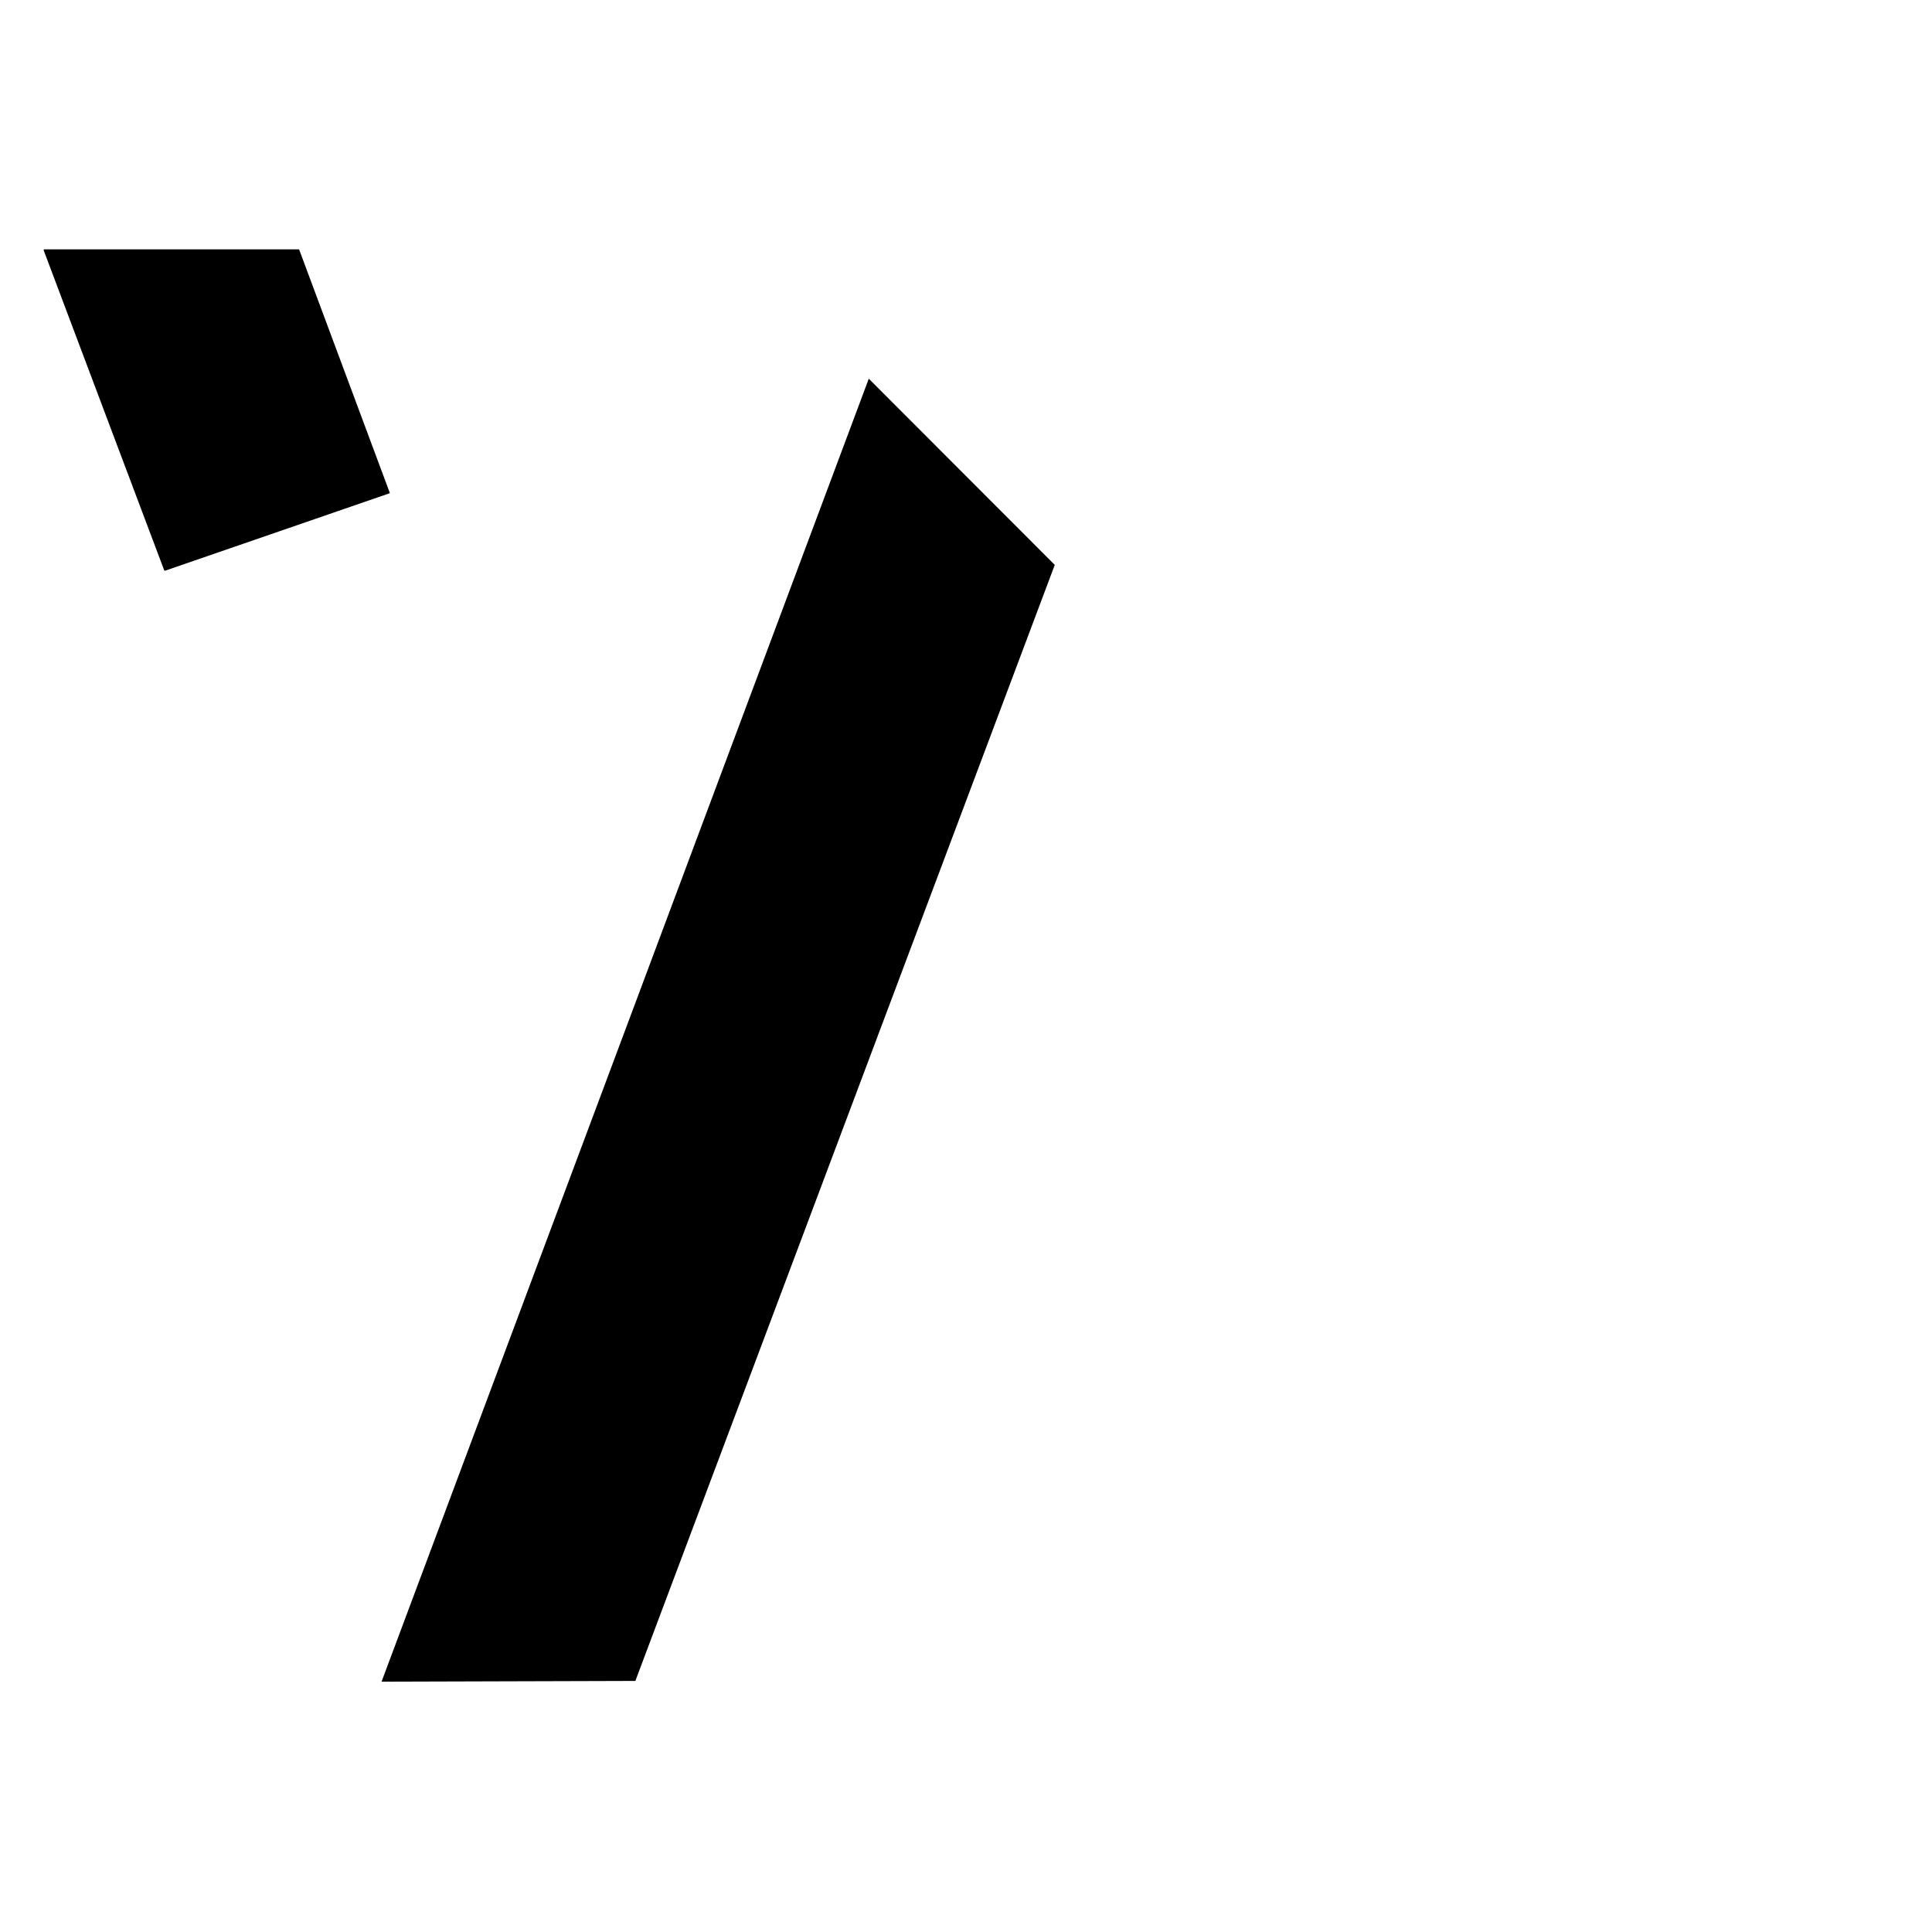 <svg
    xmlns="http://www.w3.org/2000/svg"
    viewBox="0 0 76 76"
    id="vector"
    width="76px"
    height="76px">
    <g
        id="group_2"
        transform="translate(36.5 38.5) scale(1.95 1.95) translate(-36.5 -38.5)">
        <path
            id="path"
            d="M 51.739 47.989 L 51.739 47.989 L 51.739 47.989 L 51.739 47.989 L 51.739 47.989 L 51.739 47.989 L 51.739 47.989 L 51.739 47.989 L 51.739 47.989 L 51.739 47.989 L 51.739 47.989 L 51.739 47.989 L 51.739 47.989 L 51.739 47.989 L 51.739 47.989 L 51.739 47.989 Z"
            fill="#000000"
            stroke-width="1"/>
        <g
            id="group"
            transform="translate(-5.023 0)">
            <path
                id="path_1"
                d="M 40.331 26.396 L 30.502 52.681 L 35.622 52.666 L 44.083 30.152 L 44.083 30.152 L 44.083 30.152 L 44.083 30.152 L 44.083 30.152 L 44.083 30.152 L 44.083 30.152 L 44.083 30.152 L 44.083 30.152 L 44.083 30.152 L 44.083 30.152 L 44.083 30.152 L 44.083 30.152 L 44.083 30.152 L 44.083 30.152 L 44.083 30.152 L 44.083 30.152 Z"
                fill="#000000"
                stroke-width="1"/>
            <g
                id="group_1"
                transform="translate(4.018 0)">
                <path
                    id="path_2"
                    d="M 22.102 30.268 L 19.666 23.8 L 19.675 23.787 L 24.814 23.787 L 24.823 23.793 L 26.65 28.698 L 26.647 28.707 L 22.121 30.268 L 22.102 30.268 Z"
                    fill="#000000"
                    stroke-width="1"/>
            </g>
        </g>
    </g>
</svg>
